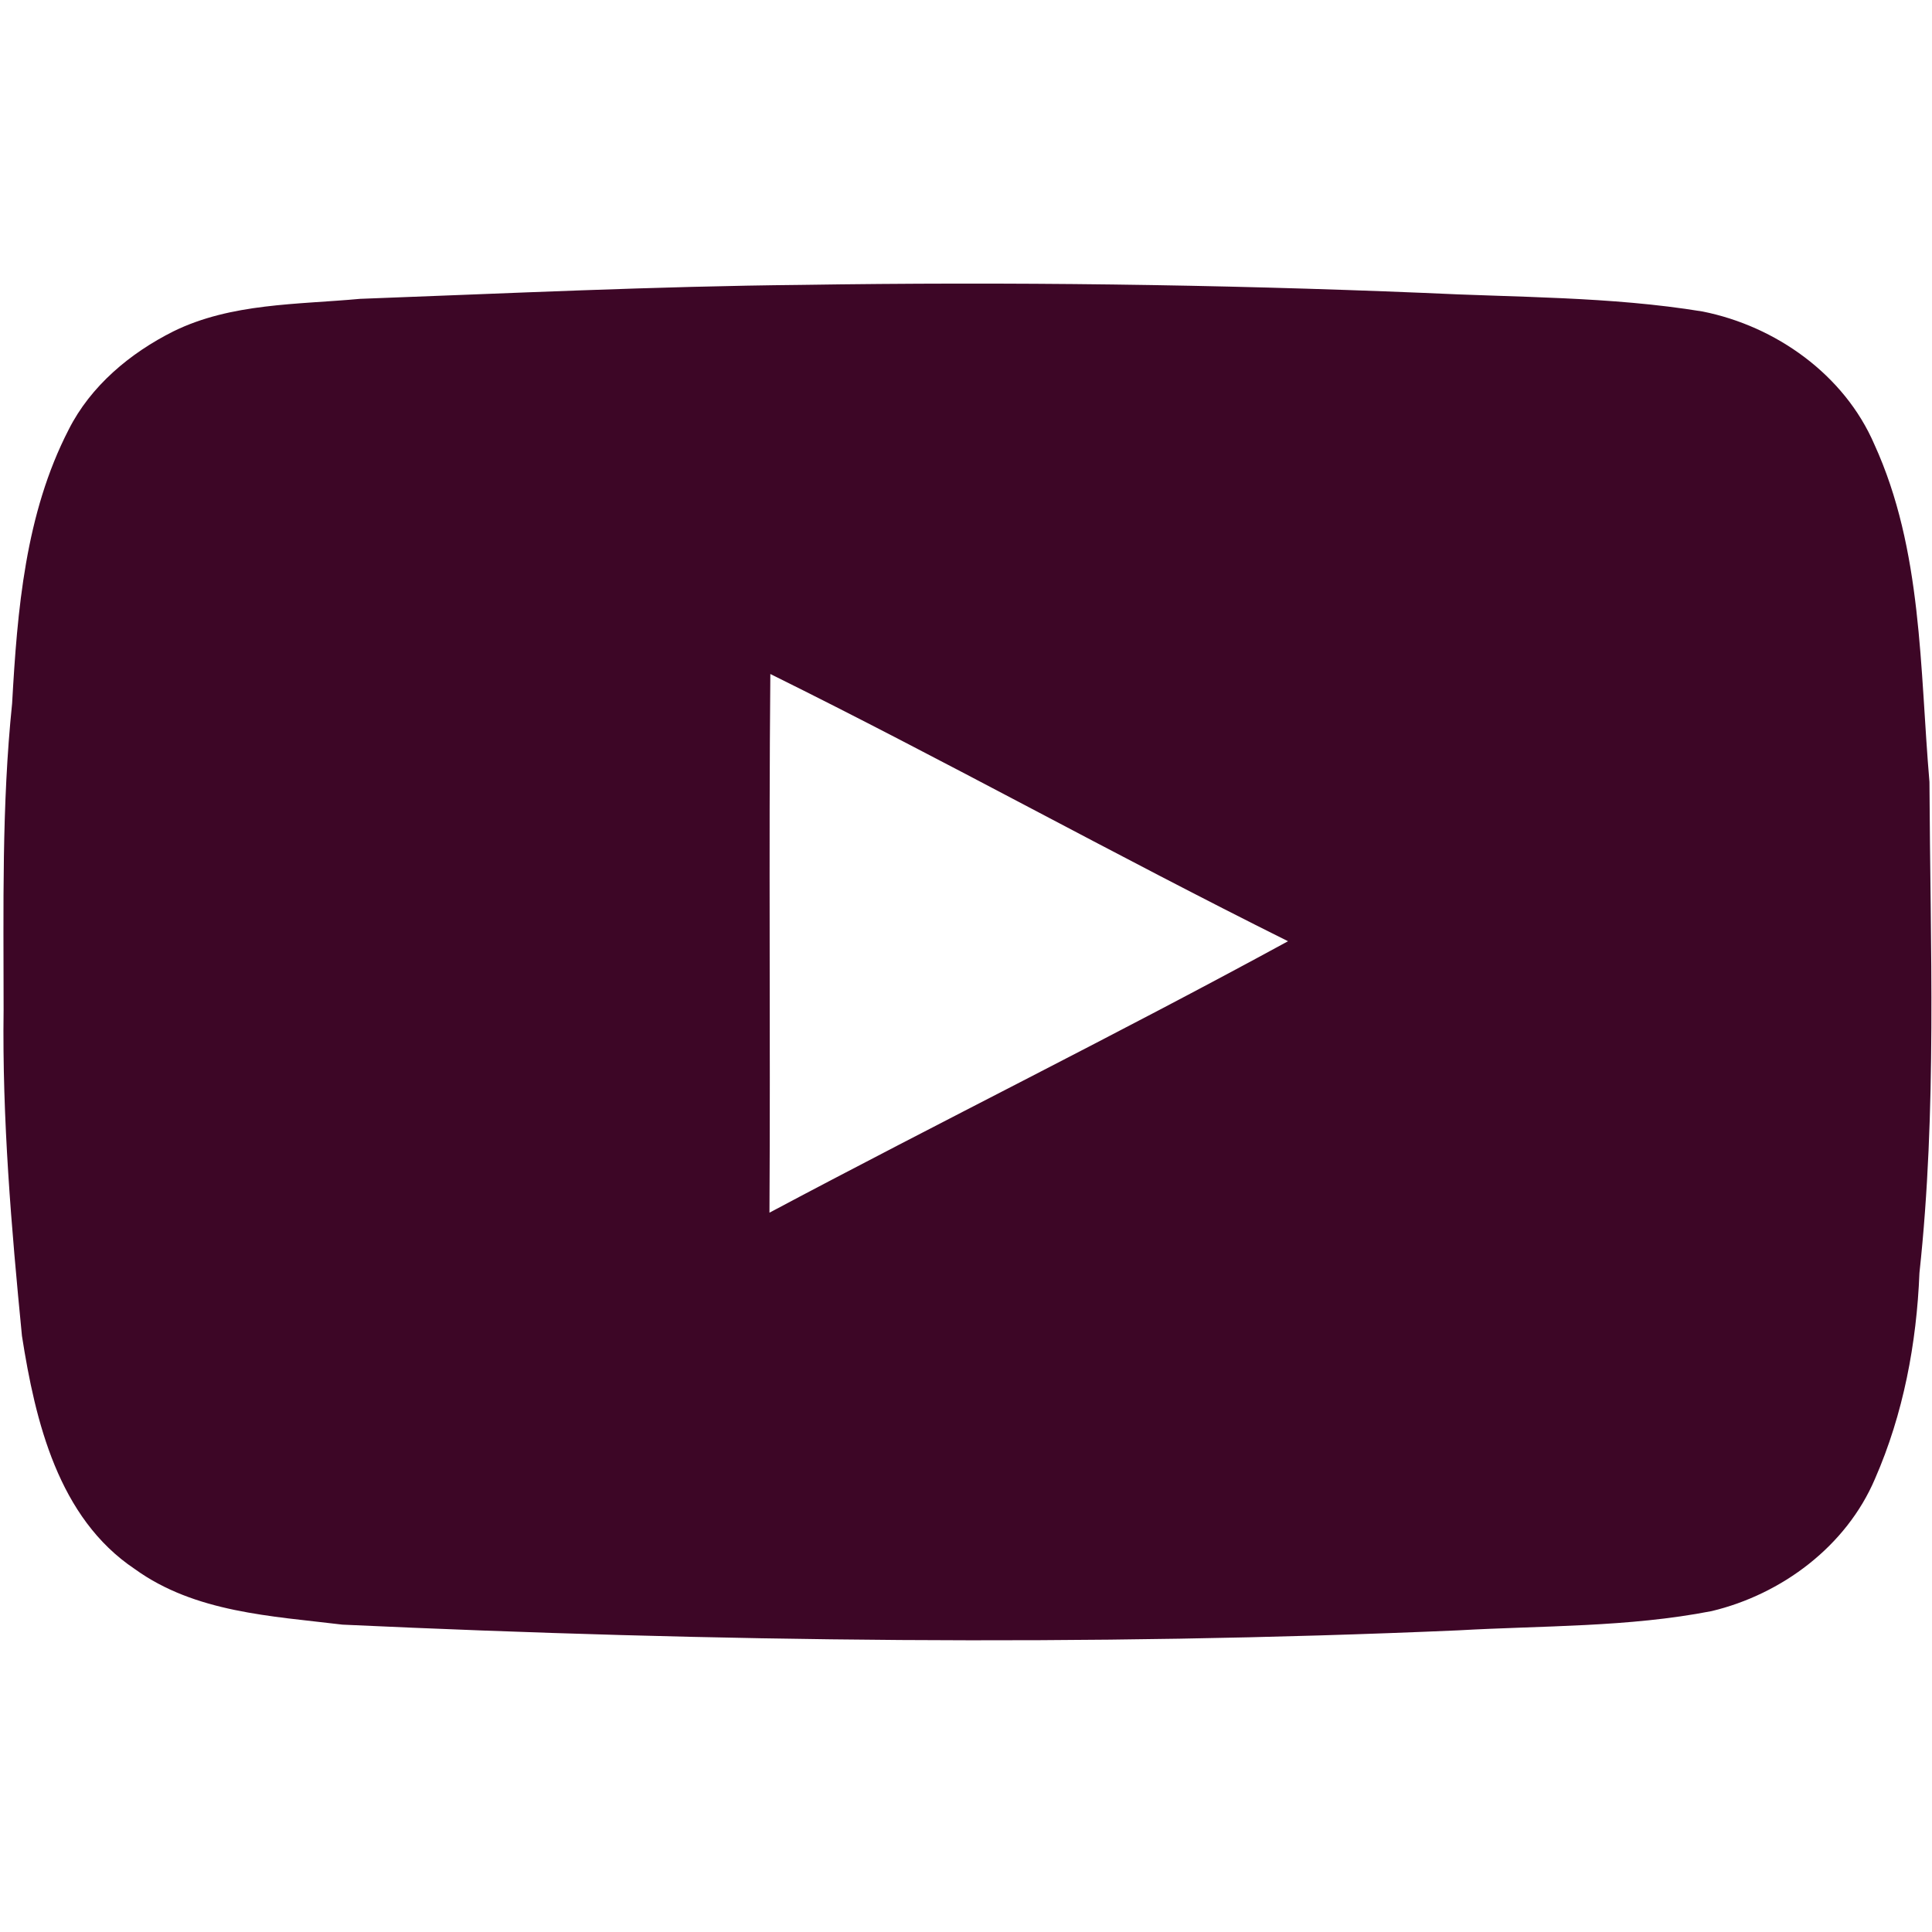 <?xml version="1.0" encoding="UTF-8" ?>
<!DOCTYPE svg PUBLIC "-//W3C//DTD SVG 1.1//EN" "http://www.w3.org/Graphics/SVG/1.1/DTD/svg11.dtd">
<svg width="220pt" height="220pt" viewBox="0 0 220 220" version="1.1" xmlns="http://www.w3.org/2000/svg">
<g id="#787878ff">
<path fill="#3D0626" opacity="1.00" d=" M 91.32 32.44 C 114.90 32.08 138.49 32.38 162.05 33.35 C 172.67 33.88 183.35 33.75 193.87 35.47 C 202.22 37.13 210.01 42.67 213.43 50.59 C 218.93 62.63 218.60 76.13 219.71 89.04 C 219.80 107.68 220.58 126.39 218.57 144.95 C 218.25 152.97 216.74 161.01 213.51 168.39 C 210.25 176.06 202.90 181.55 194.90 183.46 C 185.40 185.31 175.68 185.10 166.06 185.65 C 123.73 187.49 81.31 186.96 39.00 185.00 C 30.91 184.02 22.21 183.63 15.35 178.67 C 6.64 172.85 4.02 161.85 2.50 152.12 C 1.29 139.79 0.24 127.40 0.41 115.00 C 0.41 103.36 0.18 91.69 1.38 80.10 C 1.97 69.50 2.87 58.52 7.82 48.92 C 10.33 43.94 14.82 40.20 19.75 37.73 C 26.33 34.50 33.86 34.69 41.00 34.03 C 57.77 33.41 74.53 32.60 91.32 32.44 M 87.72 76.75 C 87.53 97.19 87.74 117.64 87.62 138.09 C 107.23 127.65 127.17 117.81 146.67 107.18 C 126.88 97.33 107.54 86.55 87.72 76.75 Z" />
</g>
</svg>
